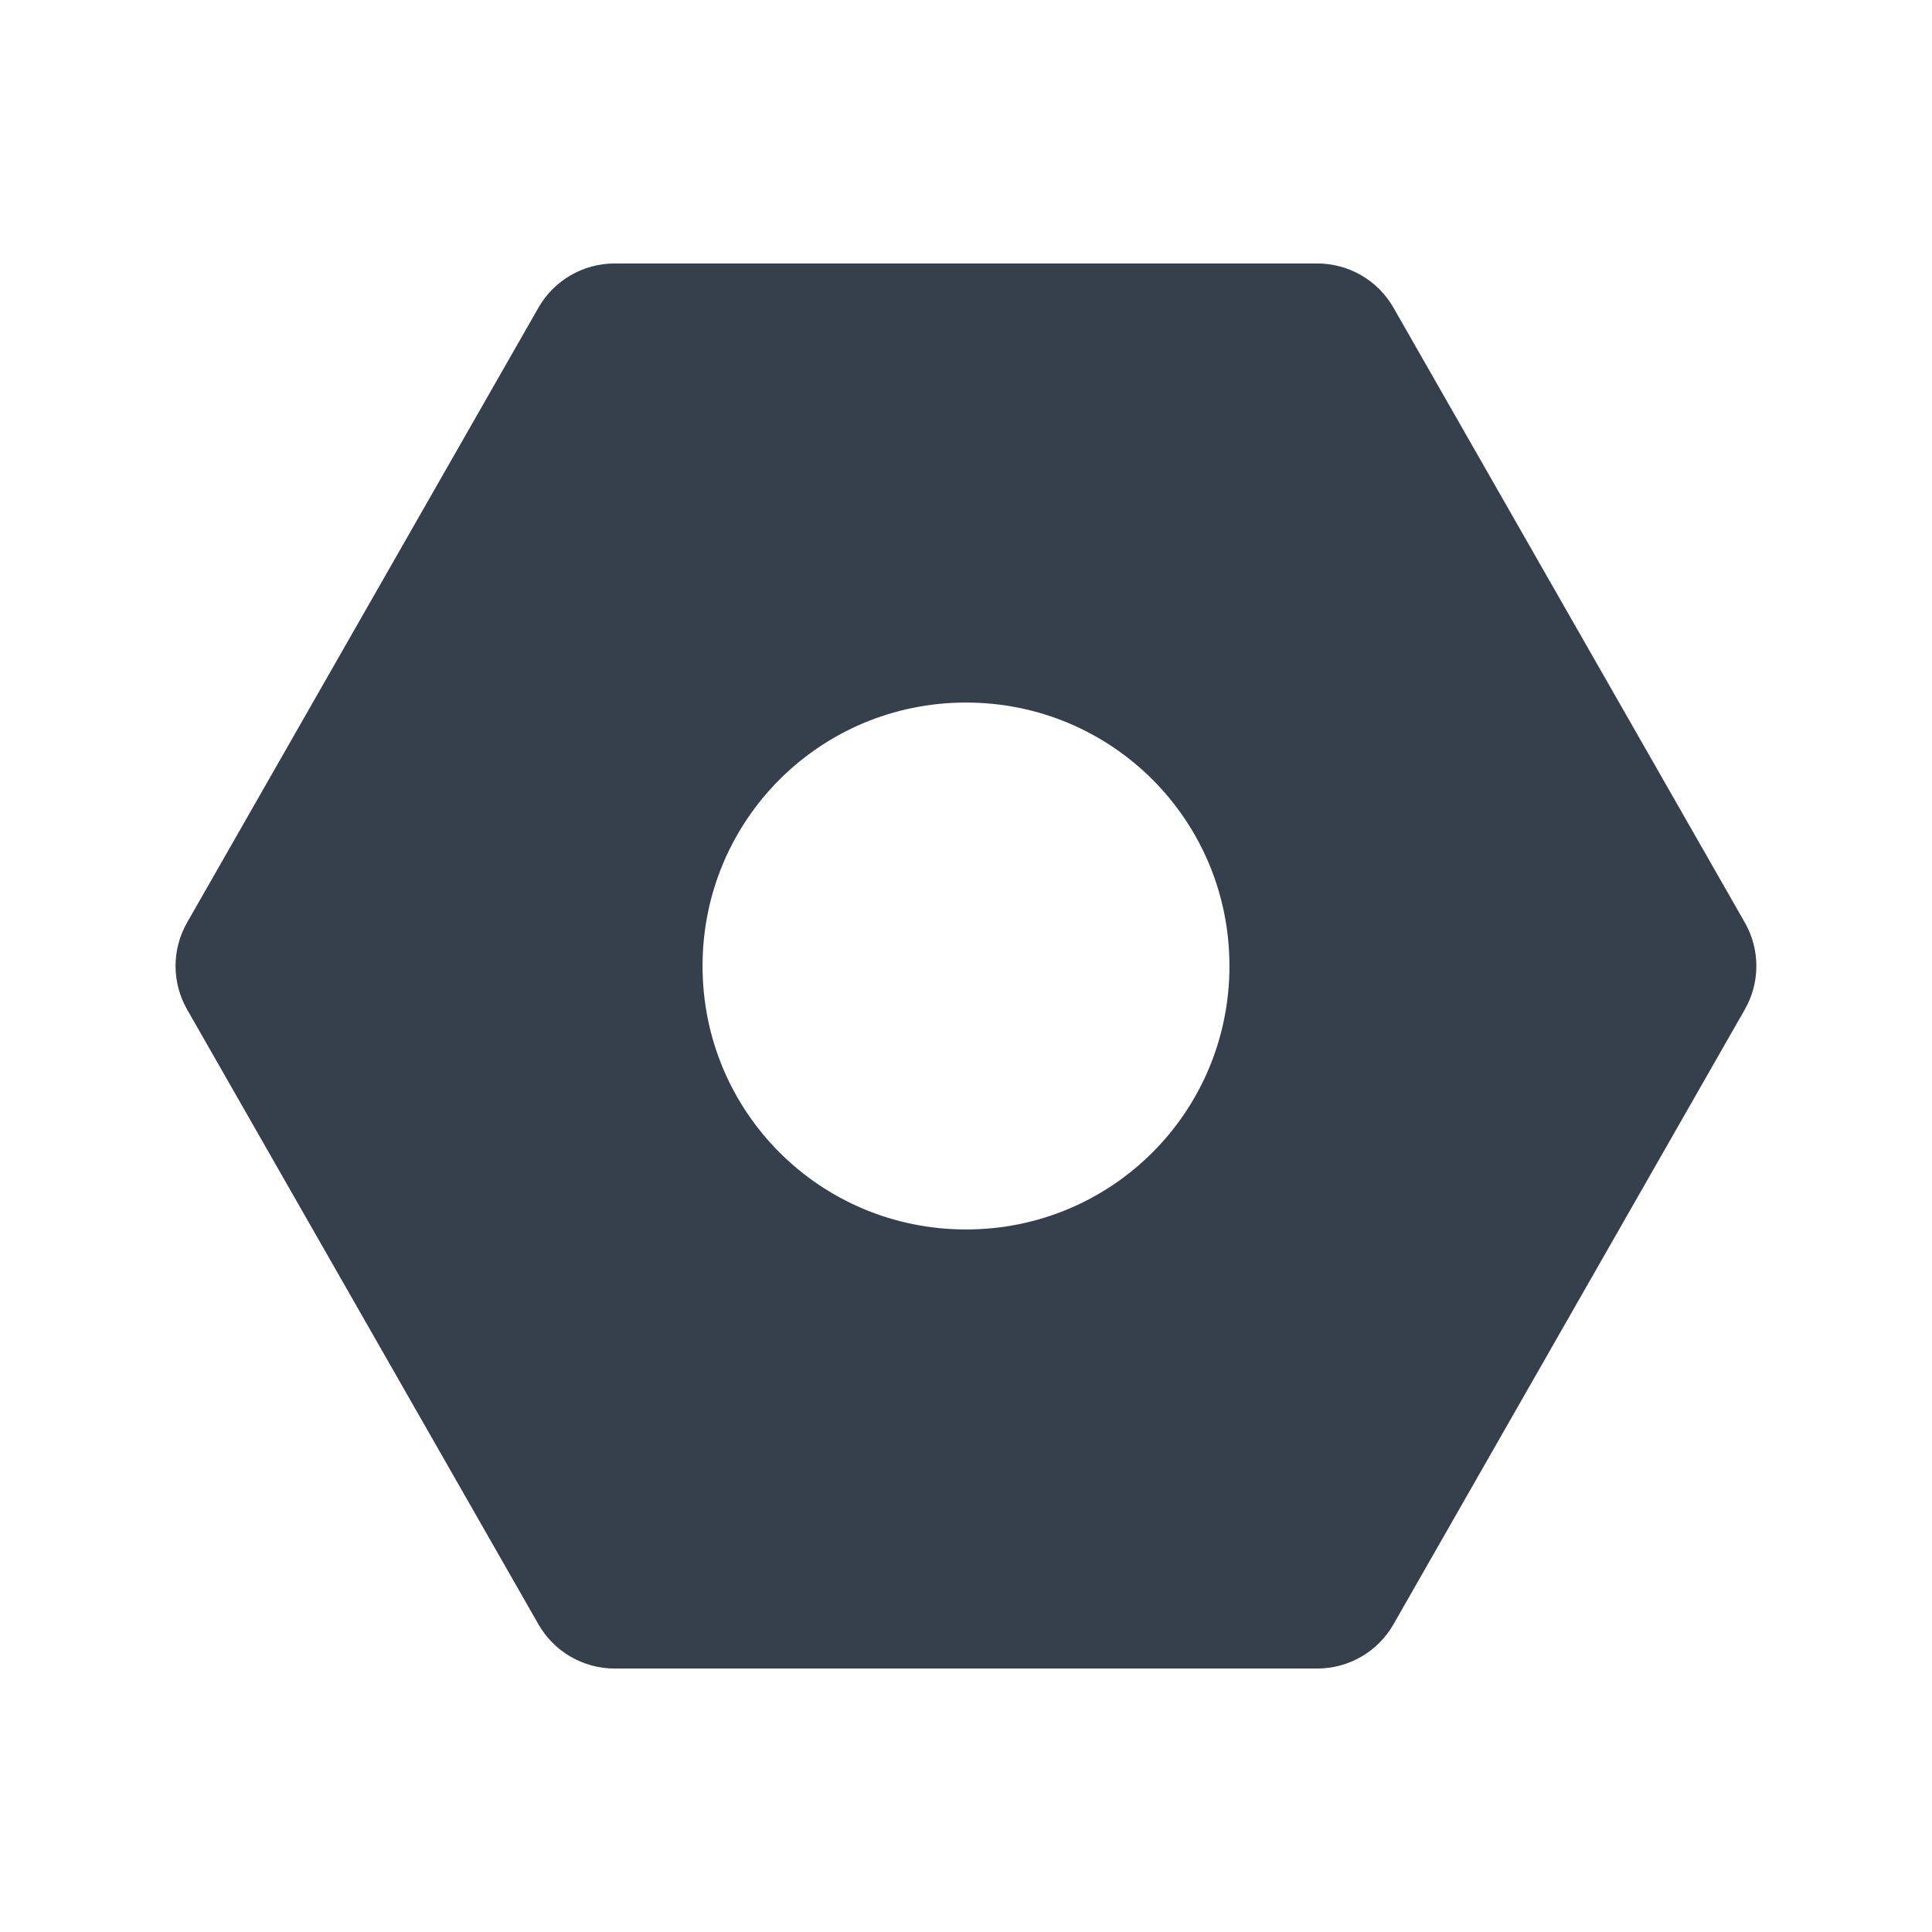 <svg
    height="22" 
    viewBox="0 0 22 22"
    width="22"
    xmlns="http://www.w3.org/2000/svg">
    <defs id="defs2">
    <style
       type="text/css"
       id="current-color-scheme">
      .ColorScheme-Text {
        color:#36404d;
      }
      </style>
    </defs>
    <path 
        d="m7 3c-.359-0-.691.192-.869.504l-4 7c-.176.307-.176.685 0 .992l4 7c.178.312.51.504.869.504h7.999c.359 0.0.691-.192.869-.504l4-7c.176-.307.176-.685 0-.992l-4-7c-.178-.312-.51-.504-.869-.504zm4 5c1.662 0 3 1.338 3 3 0 1.662-1.338 3-3 3s-3-1.338-3-3c0-1.662 1.338-3 3-3z" 
        fill="currentColor" 
        fill-rule="evenodd"
        style="fill:currentColor;fill-opacity:1;stroke:none"
        class="ColorScheme-Text"/>
</svg>
